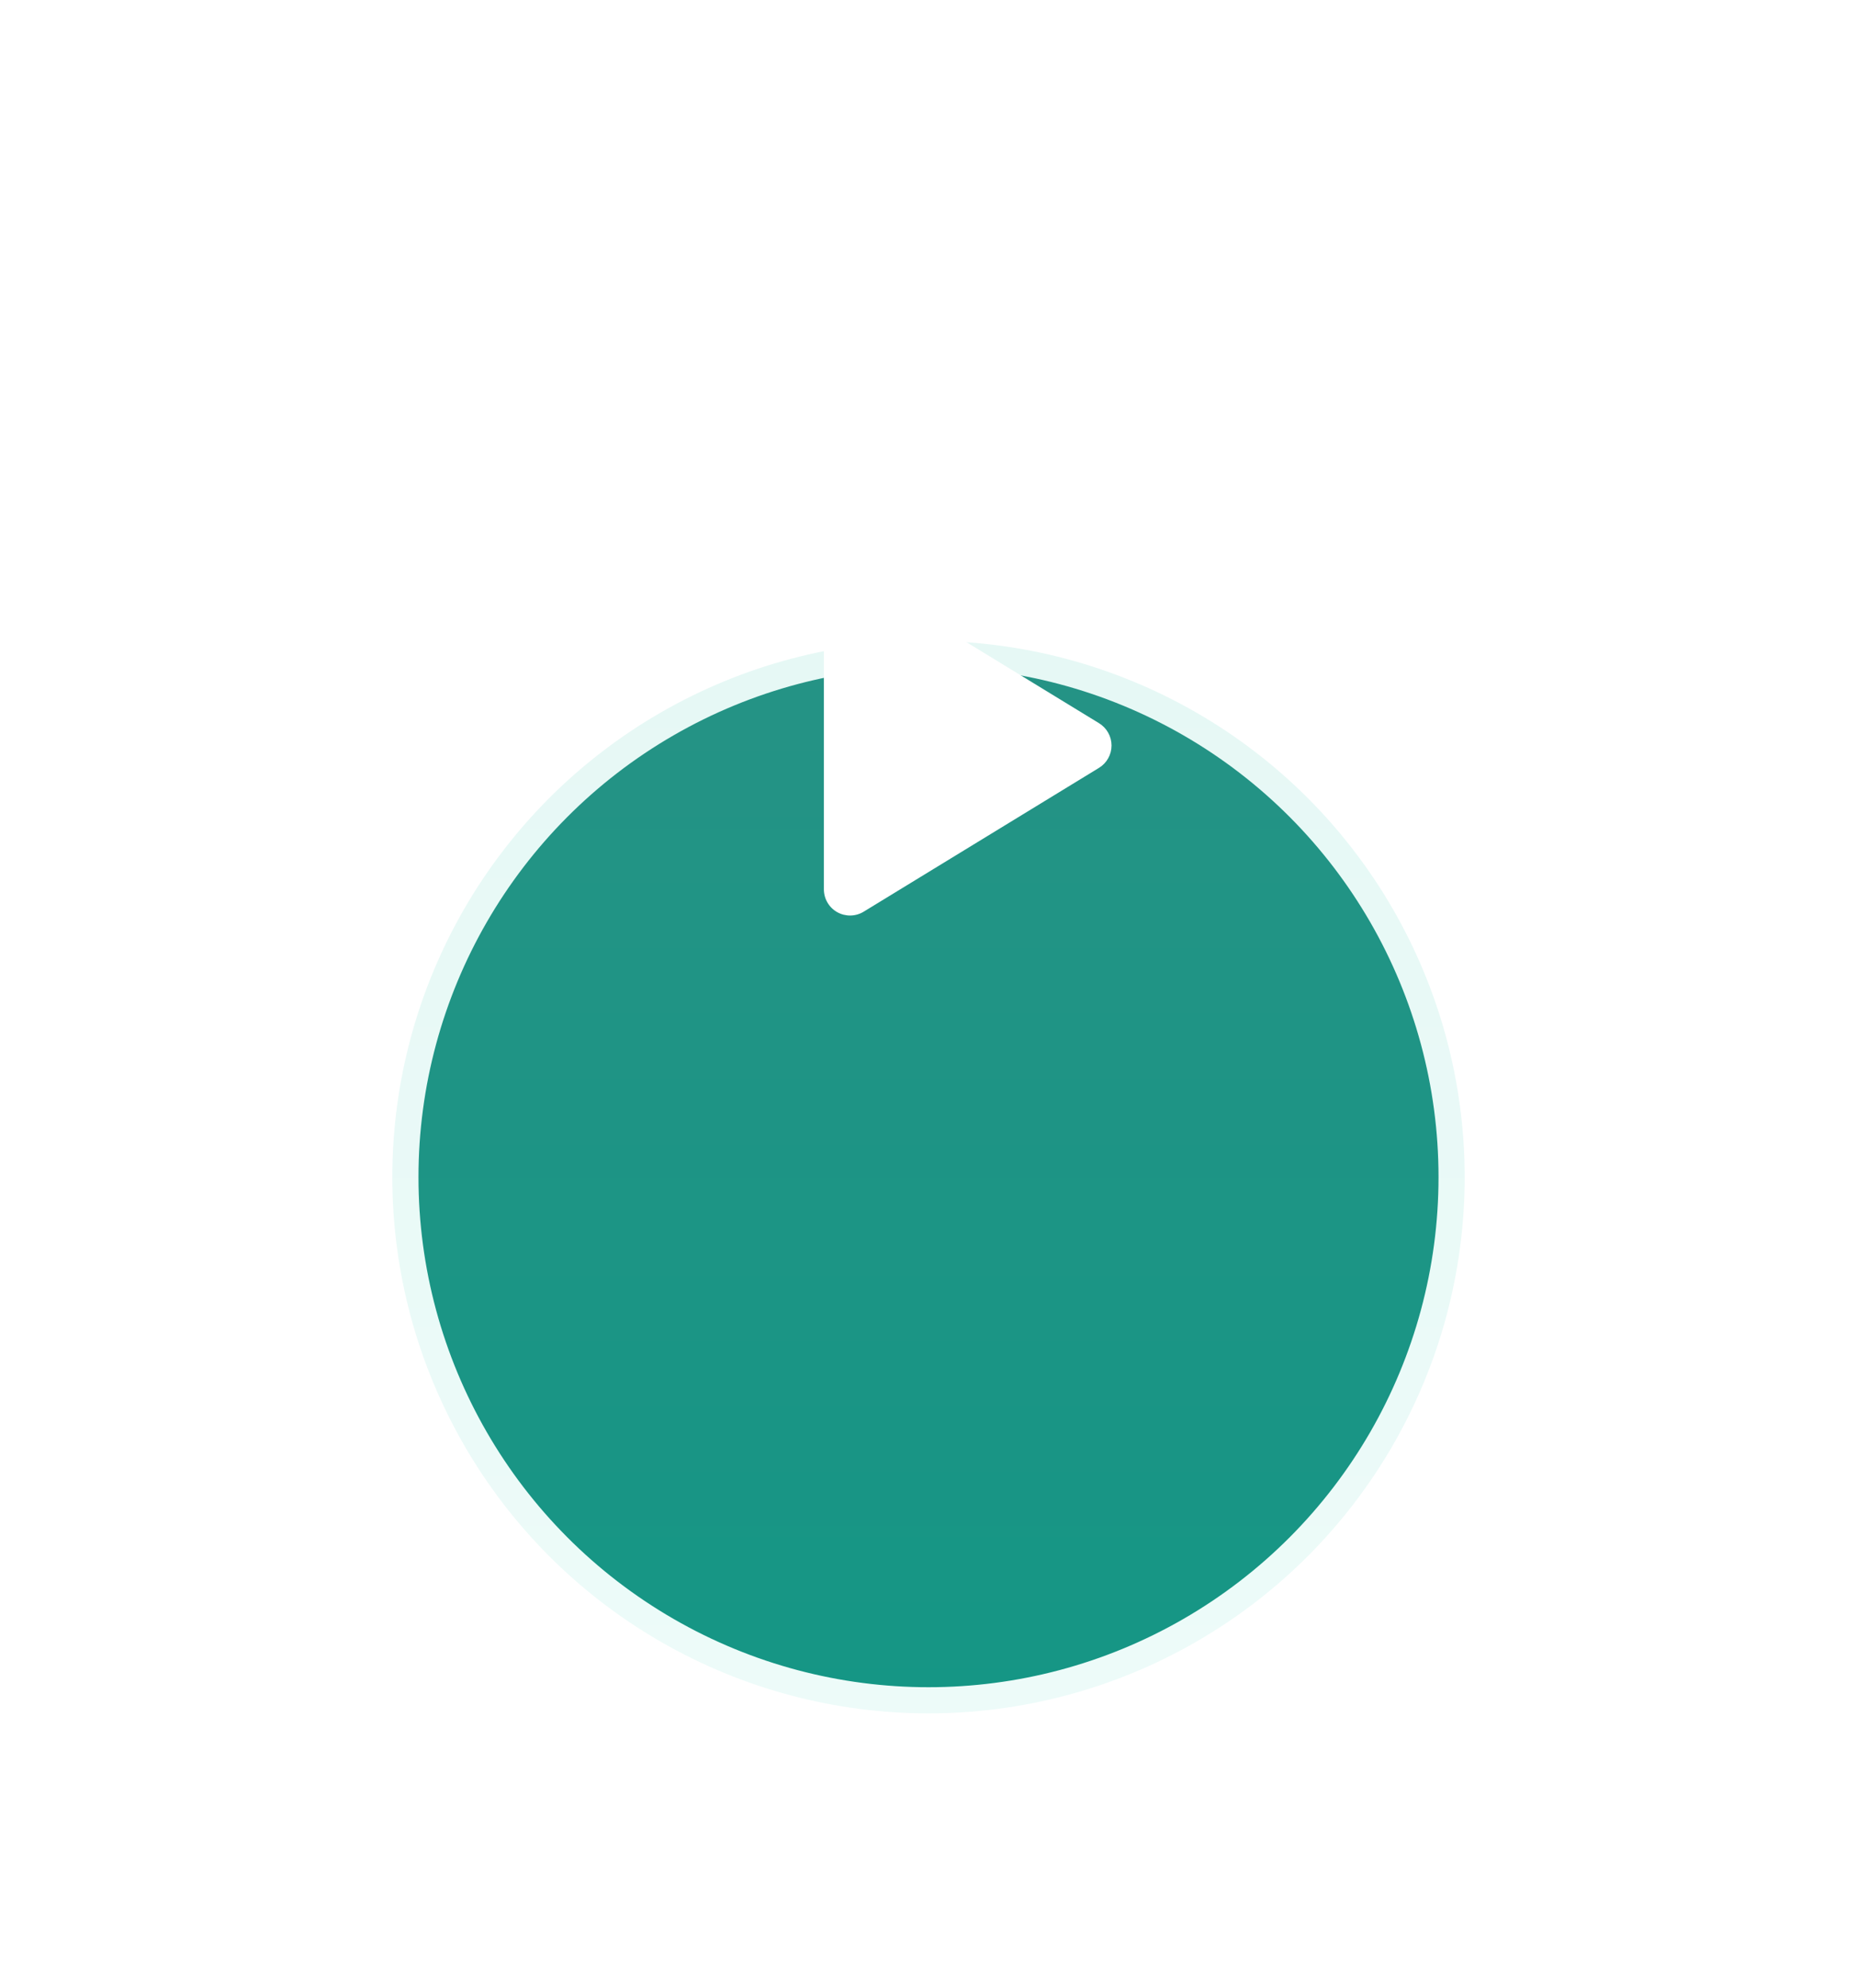 <svg width="142" height="152" viewBox="0 0 142 152" fill="none" xmlns="http://www.w3.org/2000/svg">
<g filter="url(#filter0_dd)">
<circle cx="71" cy="56" r="40" fill="url(#paint0_linear)"/>
<circle cx="71" cy="56" r="40" stroke="url(#paint1_linear)" stroke-width="2"/>
</g>
<g filter="url(#filter1_d)">
<g filter="url(#filter2_d)">
<path d="M84.039 54.293L66.043 43.295C65.74 43.11 65.393 43.008 65.038 43.002C64.682 42.995 64.332 43.083 64.022 43.257C63.712 43.43 63.454 43.684 63.274 43.99C63.095 44.297 63 44.646 63 45.001V66.999C63 67.354 63.095 67.703 63.275 68.009C63.454 68.316 63.712 68.569 64.022 68.743C64.332 68.916 64.683 69.004 65.038 68.998C65.393 68.991 65.74 68.89 66.043 68.705L84.039 57.707C84.331 57.528 84.573 57.277 84.74 56.978C84.908 56.68 84.996 56.343 84.996 56C84.996 55.657 84.908 55.32 84.74 55.022C84.573 54.723 84.331 54.472 84.039 54.293Z" fill="white"/>
</g>
</g>
<defs>
<filter id="filter0_dd" x="0" y="0" width="142" height="152" filterUnits="userSpaceOnUse" color-interpolation-filters="sRGB">
<feFlood flood-opacity="0" result="BackgroundImageFix"/>
<feColorMatrix in="SourceAlpha" type="matrix" values="0 0 0 0 0 0 0 0 0 0 0 0 0 0 0 0 0 0 127 0" result="hardAlpha"/>
<feOffset dy="9"/>
<feGaussianBlur stdDeviation="12"/>
<feColorMatrix type="matrix" values="0 0 0 0 0.102 0 0 0 0 0.498 0 0 0 0 0.447 0 0 0 0.23 0"/>
<feBlend mode="normal" in2="BackgroundImageFix" result="effect1_dropShadow"/>
<feColorMatrix in="SourceAlpha" type="matrix" values="0 0 0 0 0 0 0 0 0 0 0 0 0 0 0 0 0 0 127 0" result="hardAlpha"/>
<feOffset dy="25"/>
<feGaussianBlur stdDeviation="15"/>
<feColorMatrix type="matrix" values="0 0 0 0 0.702 0 0 0 0 0.896 0 0 0 0 0.868 0 0 0 0.3 0"/>
<feBlend mode="normal" in2="effect1_dropShadow" result="effect2_dropShadow"/>
<feBlend mode="normal" in="SourceGraphic" in2="effect2_dropShadow" result="shape"/>
</filter>
<filter id="filter1_d" x="35" y="20" width="72" height="72" filterUnits="userSpaceOnUse" color-interpolation-filters="sRGB">
<feFlood flood-opacity="0" result="BackgroundImageFix"/>
<feColorMatrix in="SourceAlpha" type="matrix" values="0 0 0 0 0 0 0 0 0 0 0 0 0 0 0 0 0 0 127 0" result="hardAlpha"/>
<feOffset/>
<feGaussianBlur stdDeviation="10"/>
<feColorMatrix type="matrix" values="0 0 0 0 1 0 0 0 0 1 0 0 0 0 1 0 0 0 0.3 0"/>
<feBlend mode="normal" in2="BackgroundImageFix" result="effect1_dropShadow"/>
<feBlend mode="normal" in="SourceGraphic" in2="effect1_dropShadow" result="shape"/>
</filter>
<filter id="filter2_d" x="61" y="42.001" width="25.996" height="29.997" filterUnits="userSpaceOnUse" color-interpolation-filters="sRGB">
<feFlood flood-opacity="0" result="BackgroundImageFix"/>
<feColorMatrix in="SourceAlpha" type="matrix" values="0 0 0 0 0 0 0 0 0 0 0 0 0 0 0 0 0 0 127 0" result="hardAlpha"/>
<feOffset dy="1"/>
<feGaussianBlur stdDeviation="1"/>
<feColorMatrix type="matrix" values="0 0 0 0 0 0 0 0 0 0 0 0 0 0 0 0 0 0 0.25 0"/>
<feBlend mode="normal" in2="BackgroundImageFix" result="effect1_dropShadow"/>
<feBlend mode="normal" in="SourceGraphic" in2="effect1_dropShadow" result="shape"/>
</filter>
<linearGradient id="paint0_linear" x1="71" y1="16" x2="71" y2="96" gradientUnits="userSpaceOnUse">
<stop stop-color="#259385"/>
<stop offset="1" stop-color="#159685"/>
</linearGradient>
<linearGradient id="paint1_linear" x1="71" y1="16" x2="71" y2="96" gradientUnits="userSpaceOnUse">
<stop stop-color="#E6F8F5"/>
<stop offset="1" stop-color="#EDFBF9"/>
</linearGradient>
</defs>
</svg>
